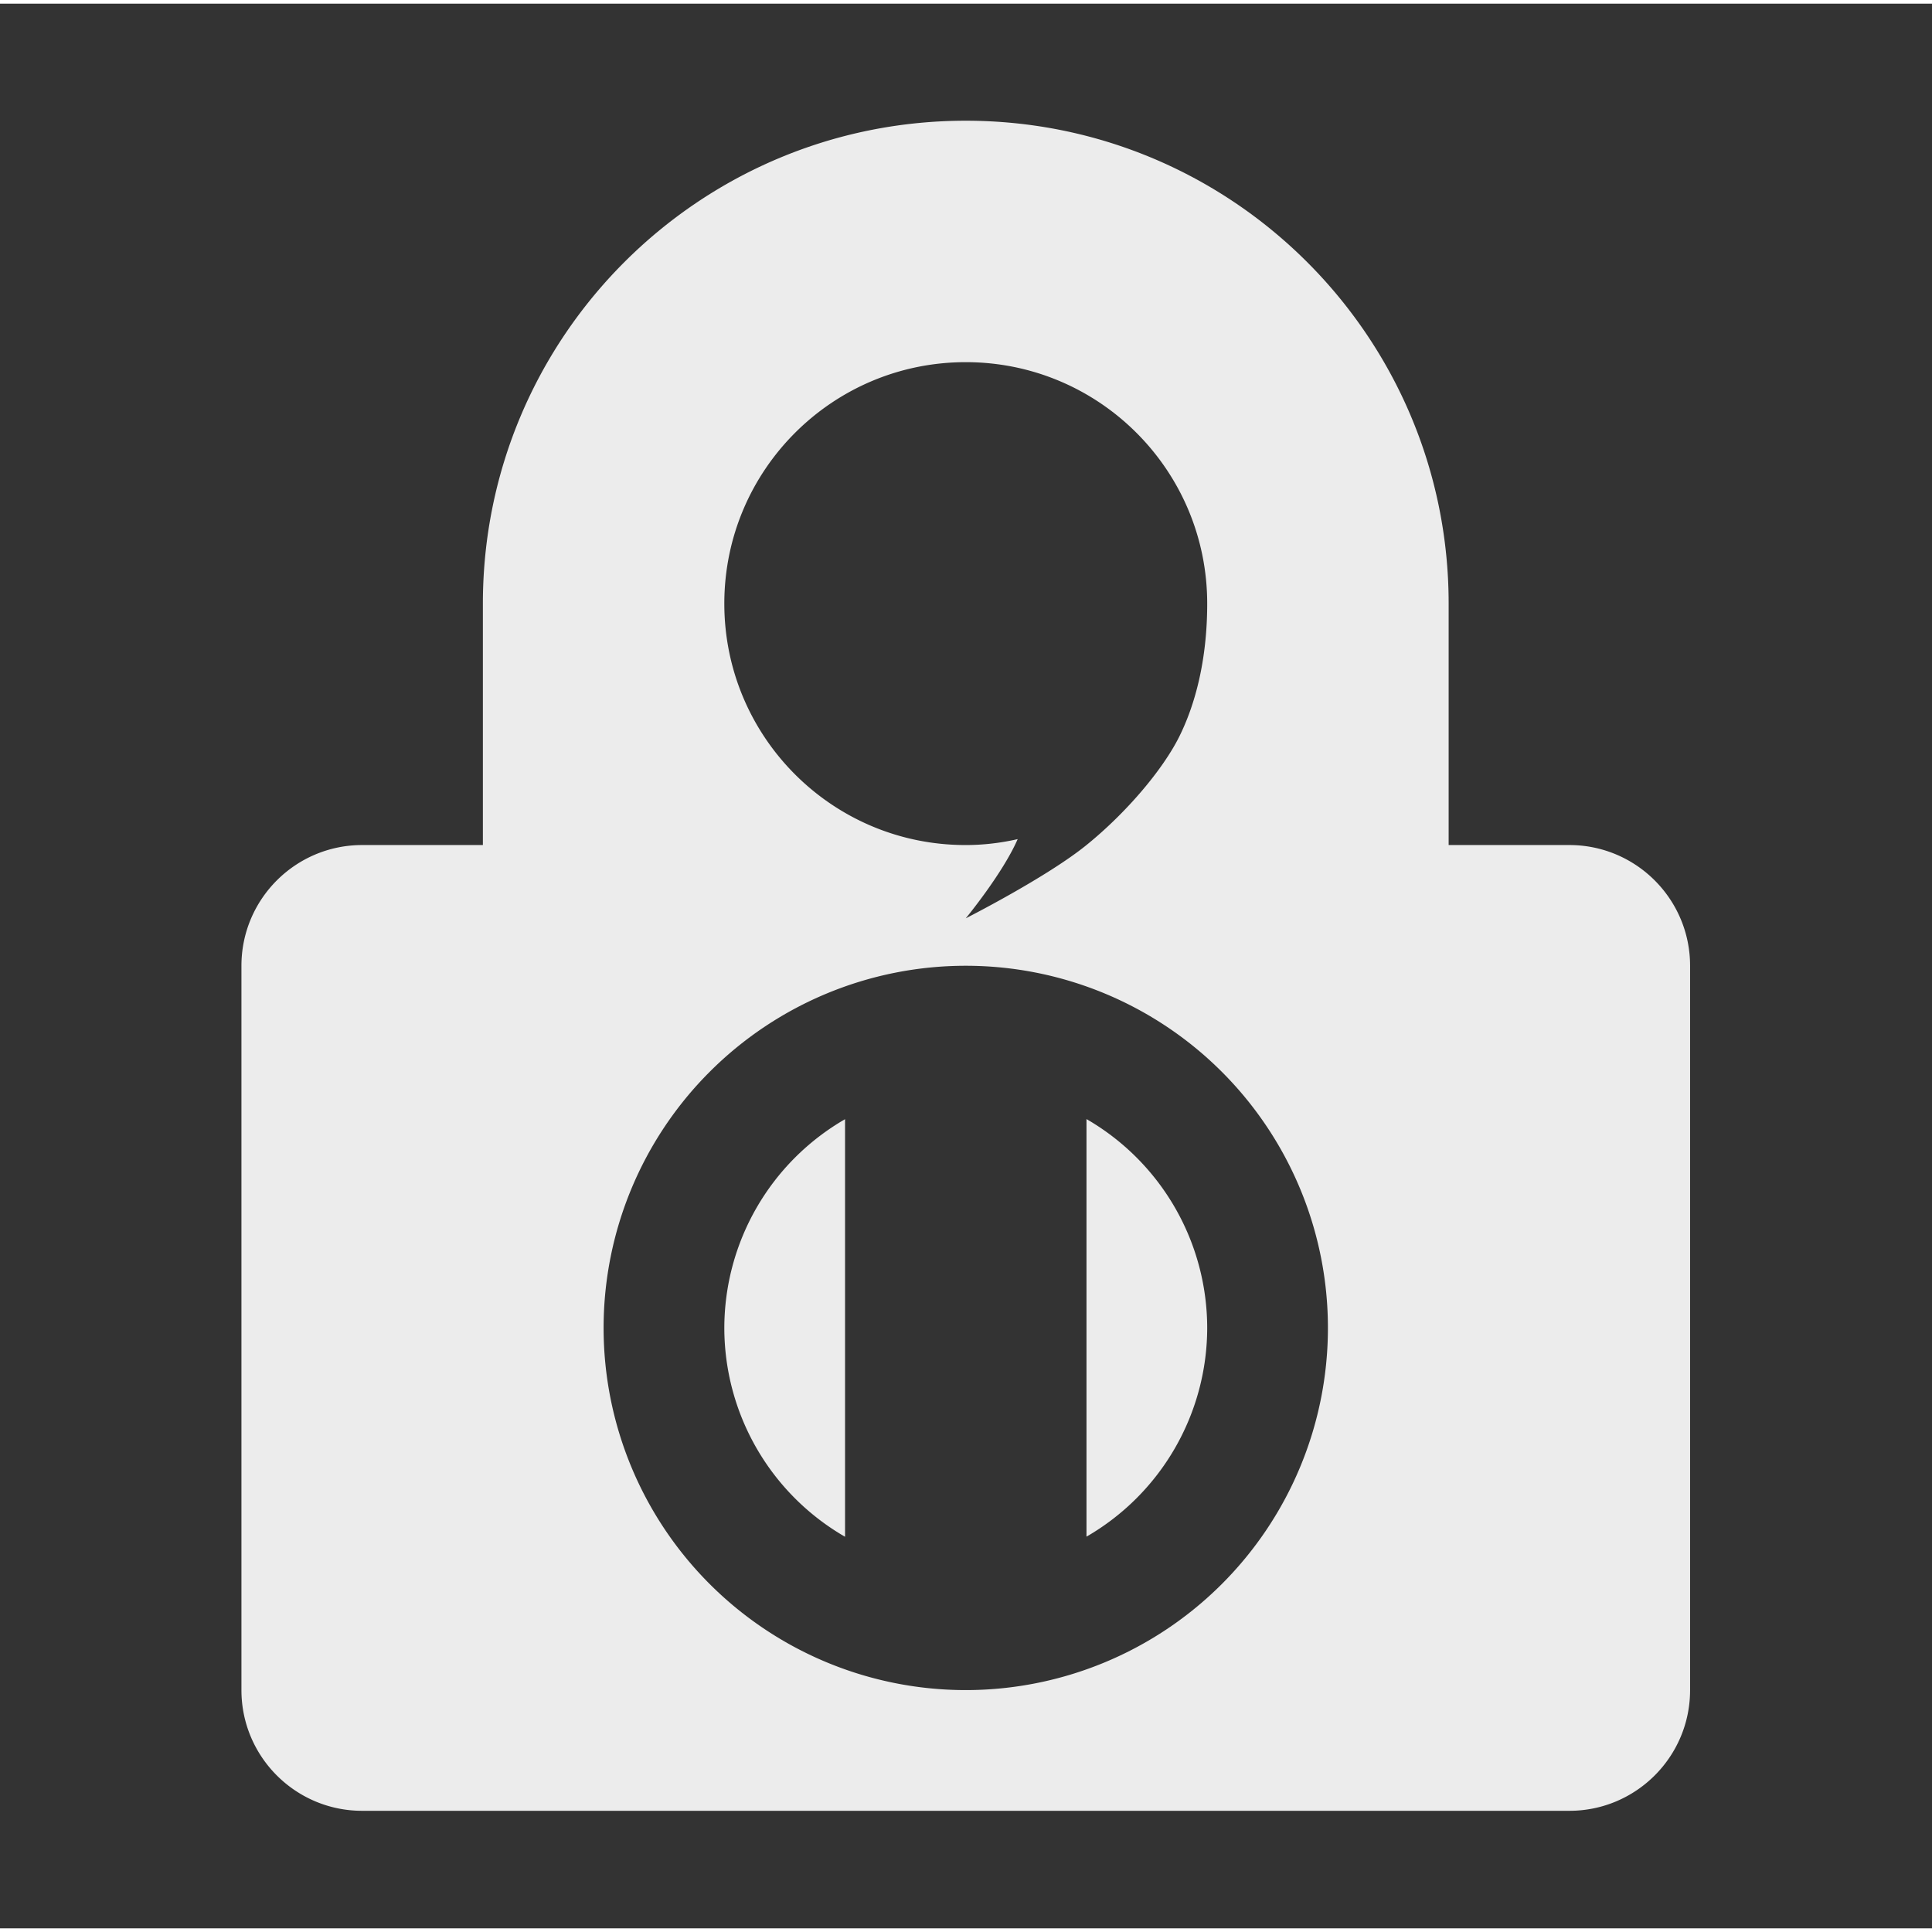 <?xml version="1.0" encoding="UTF-8" standalone="no"?>
<svg
   xmlns:dc="http://purl.org/dc/elements/1.1/"
   xmlns:cc="http://creativecommons.org/ns#"
   xmlns:rdf="http://www.w3.org/1999/02/22-rdf-syntax-ns#"
   xmlns:svg="http://www.w3.org/2000/svg"
   xmlns="http://www.w3.org/2000/svg"
   xml:space="preserve"
   enable-background="new 0 0 90 109"
   viewBox="-1 -1 16.356 16.294"
   height="16"
   width="16"
   y="0px"
   x="0px"
   id="Layer_1"
   version="1.1"><rect x="-1" y="-1" width="16.356" height="16.294" fill="#333333" stroke="none"/><defs
     id="defs9" /><path
     id="path4149"
     transform="matrix(1.022,0,0,1.022,-1,-1.031)"
     d="M 8 1 C 5.791 1 4 2.791 4 5 L 4 7 L 3 7 C 2.448 7 2 7.448 2 8 L 2 14 C 2 14.552 2.448 15 3 15 L 13 15 C 13.552 15 14 14.552 14 14 L 14 8 C 14 7.448 13.552 7 13 7 L 12 7 L 12 5 C 12 2.791 10.209 1 8 1 z M 8 3 C 9.105 3 10 3.895 10 5 C 10 5.471 9.899 5.842 9.766 6.107 C 9.632 6.373 9.337 6.727 9 7 C 8.671 7.267 8 7.607 8 7.607 C 8 7.607 8.306 7.236 8.43 6.951 C 8.289 6.983 8.145 7 8 7 C 6.895 7.001 6 6.105 6 5 C 6 3.895 6.895 3 8 3 z M 8 8 A 3 3 0 0 1 11 11 A 3 3 0 0 1 8 14 A 3 3 0 0 1 5 11 A 3 3 0 0 1 8 8 z M 9 9.27 L 9 12.729 A 2 2 0 0 0 10 11 A 2 2 0 0 0 9 9.27 z M 7 9.271 A 2 2 0 0 0 6 11 A 2 2 0 0 0 7 12.73 L 7 9.271 z "
     style="opacity:1;fill:#ececec;fill-opacity:1;stroke-width:0.709;stroke-linecap:round;stroke-linejoin:round;stroke-miterlimit:4;stroke-dasharray:none;stroke-dashoffset:0" /><path
     d=""
     cx="11.267"
     cy="14.798"
     rx="2.556"
     ry="2.556"
     style="opacity:1;fill:#ffffff;fill-opacity:1"
     id="ellipse3338" /></svg>
